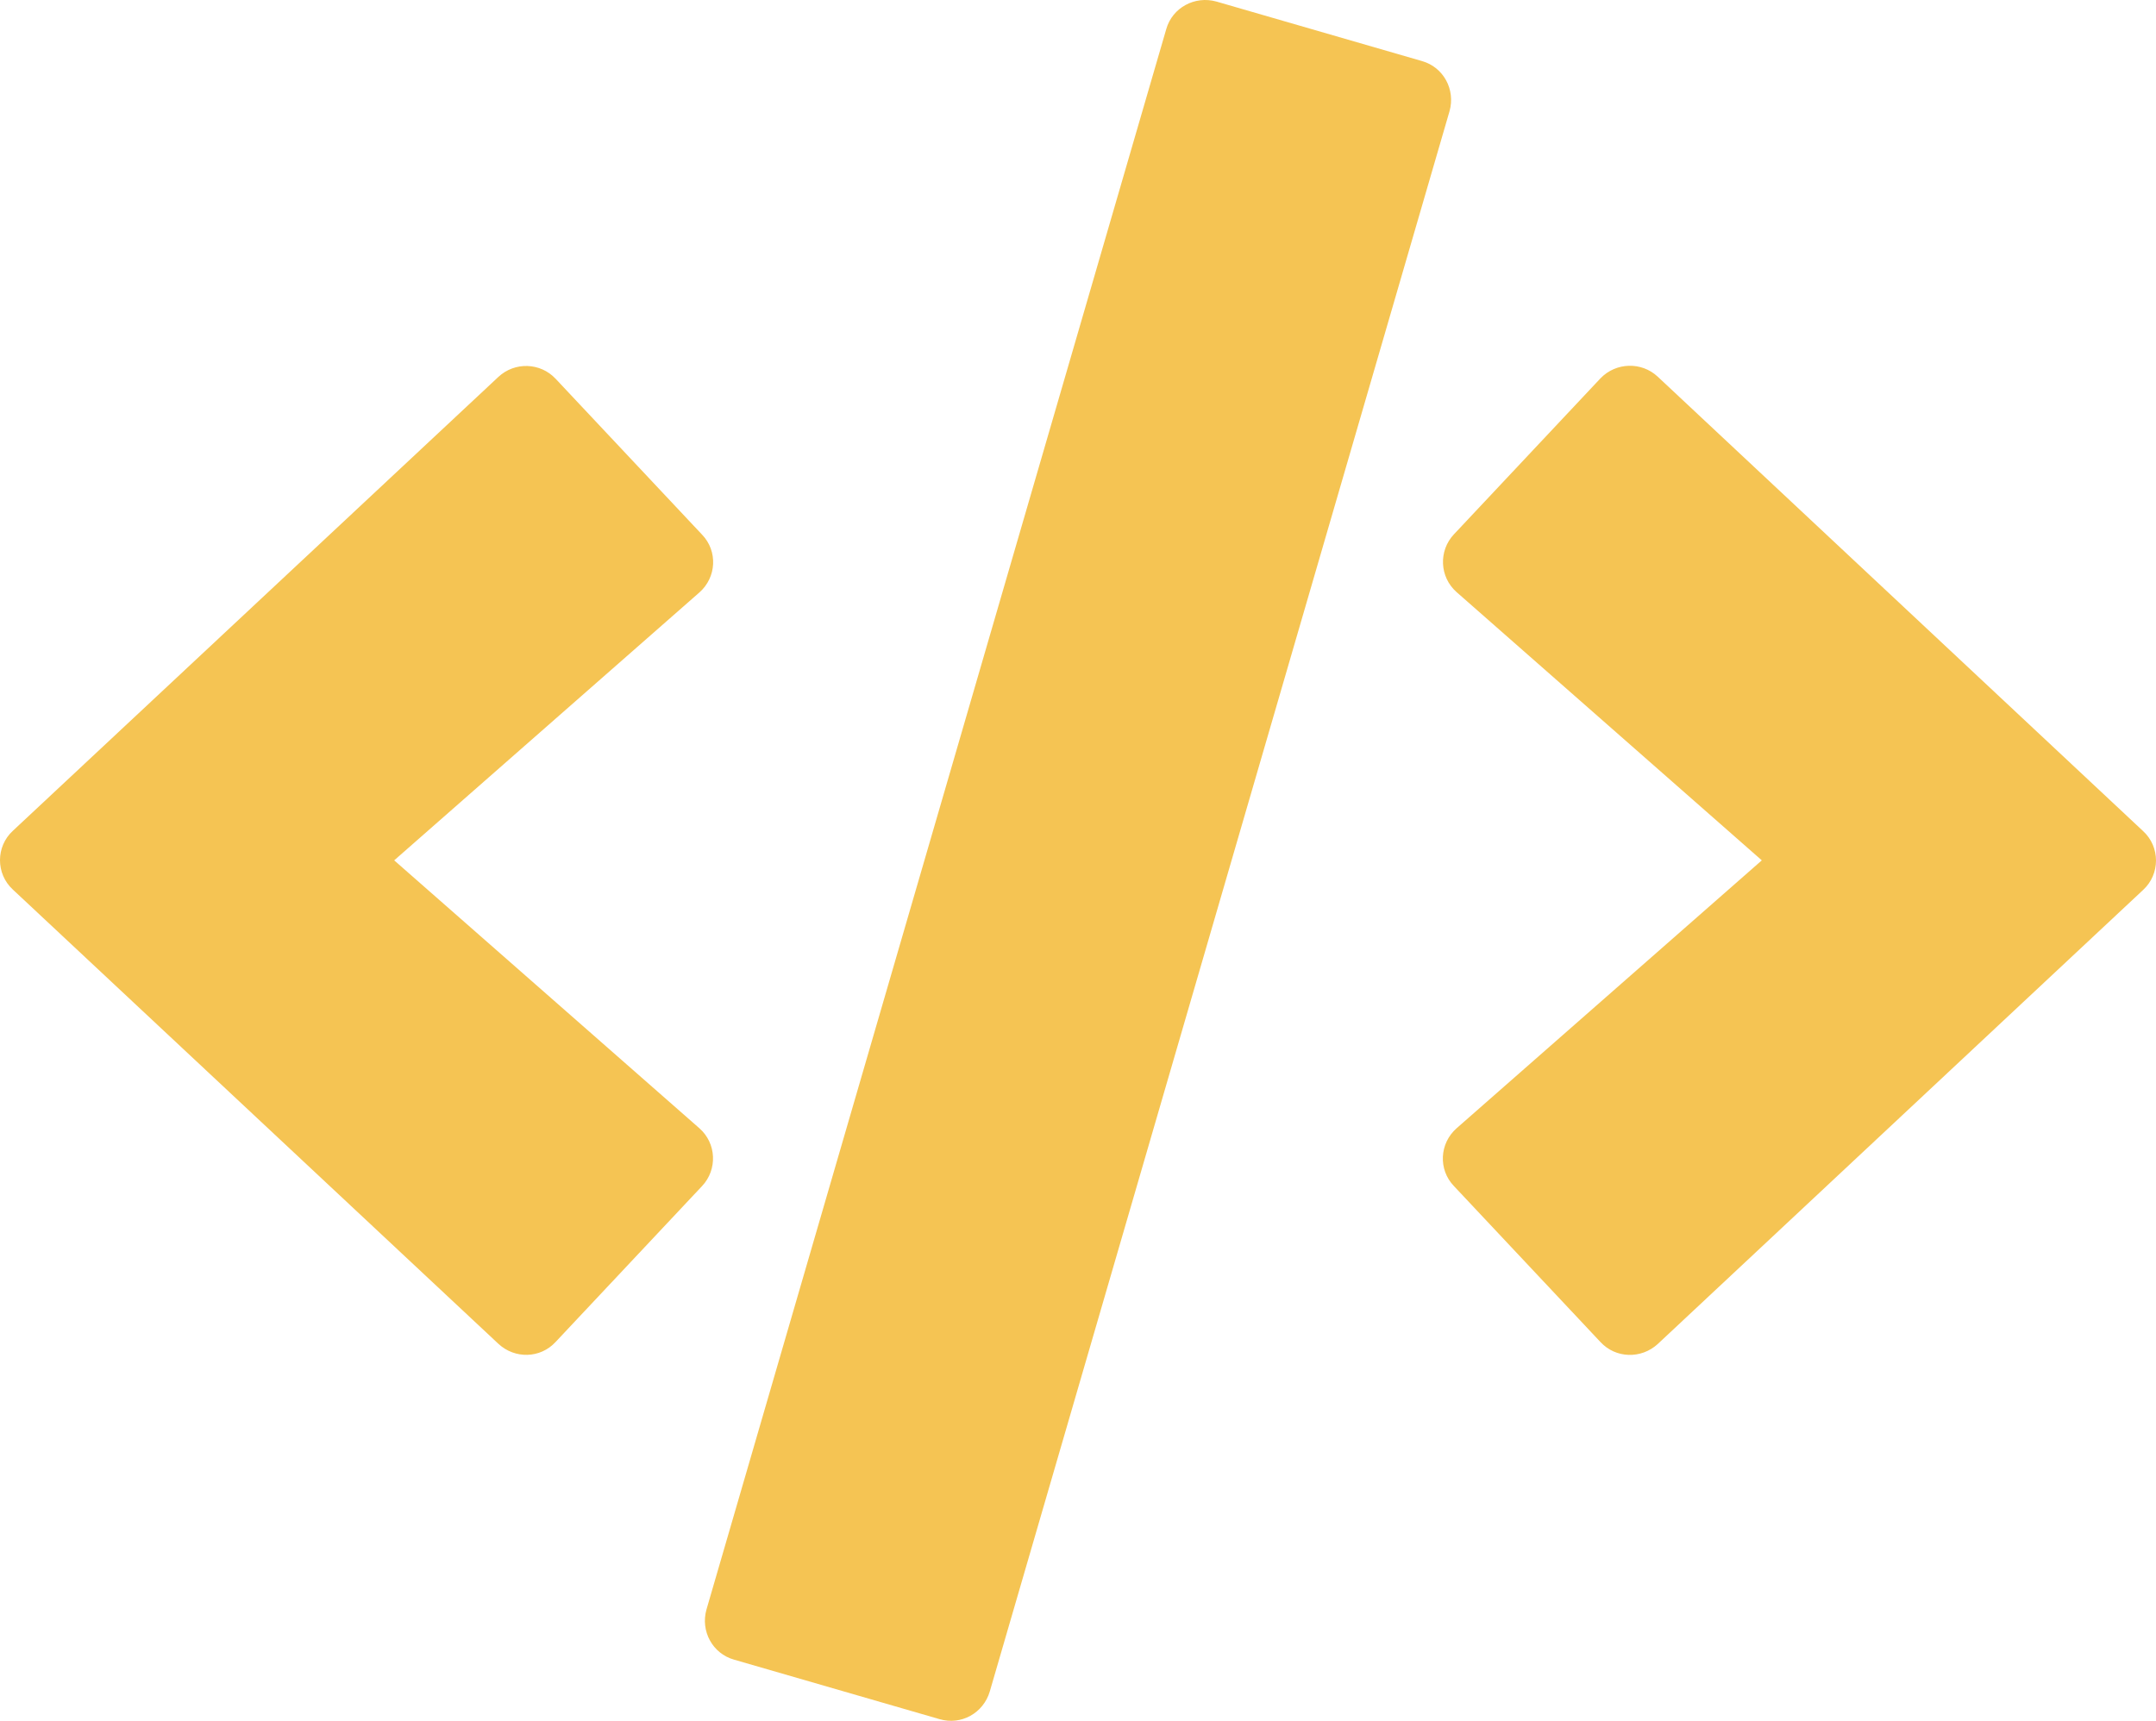 <svg width="238" height="190" viewBox="0 0 238 190" fill="none" xmlns="http://www.w3.org/2000/svg">
<path d="M103.717 189.815L81.034 183.246C78.655 182.578 77.316 180.092 77.985 177.716L128.742 3.215C129.412 0.84 131.903 -0.496 134.283 0.172L156.965 6.741C159.345 7.409 160.684 9.895 160.015 12.27L109.258 186.772C108.551 189.147 106.097 190.52 103.717 189.815V189.815ZM61.327 148.175L77.502 130.955C79.213 129.137 79.101 126.242 77.204 124.572L43.515 94.993L77.204 65.415C79.101 63.745 79.25 60.85 77.502 59.032L61.327 41.812C59.653 40.03 56.827 39.919 55.005 41.626L1.422 91.728C-0.474 93.472 -0.474 96.478 1.422 98.222L55.005 148.361C56.827 150.068 59.653 149.994 61.327 148.175V148.175ZM182.995 148.398L236.578 98.259C238.474 96.515 238.474 93.509 236.578 91.765L182.995 41.589C181.21 39.919 178.384 39.993 176.673 41.775L160.498 58.995C158.788 60.813 158.899 63.708 160.795 65.378L194.485 94.993L160.795 124.572C158.899 126.242 158.75 129.137 160.498 130.955L176.673 148.175C178.347 149.994 181.173 150.068 182.995 148.398V148.398Z" fill="#F5C453"/>
</svg>
